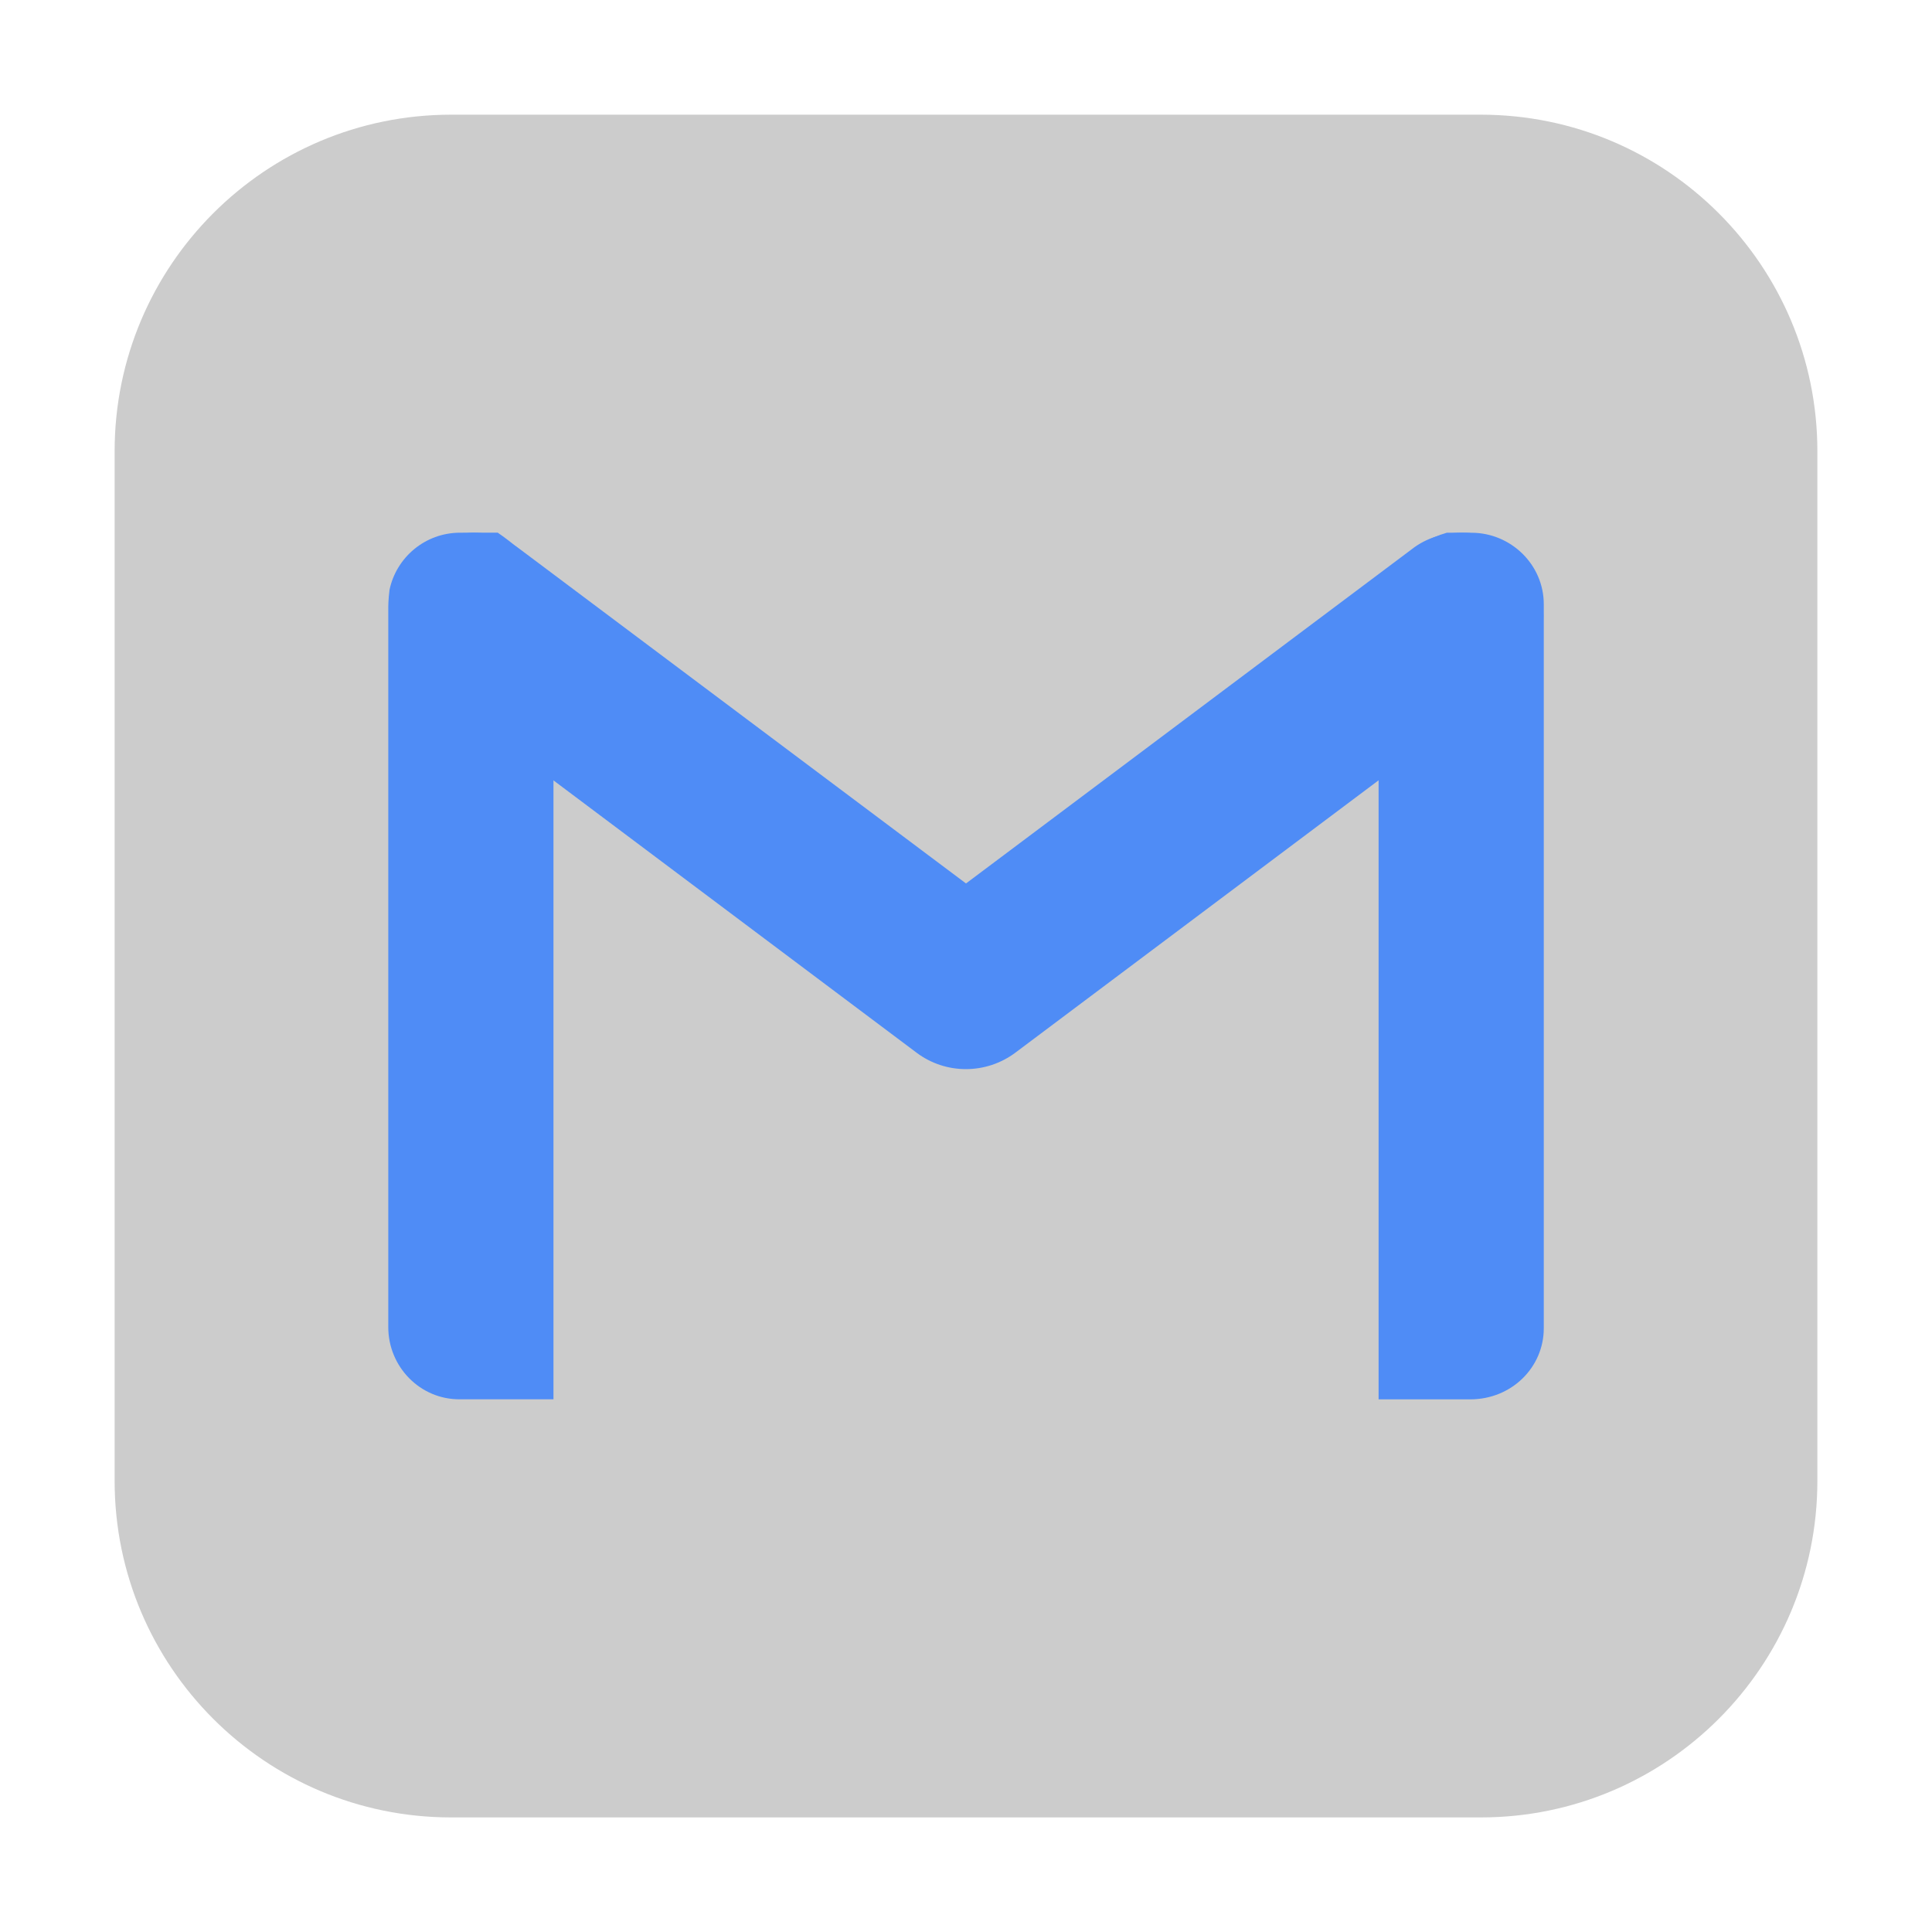 <svg height="36pt" viewBox="0 0 36 36" width="36pt" xmlns="http://www.w3.org/2000/svg"><path d="m8.406 2.137h19.188c3.461 0 6.27 2.809 6.27 6.27v19.188c0 3.461-2.809 6.27-6.27 6.27h-19.188c-3.461 0-6.27-2.809-6.27-6.27v-19.188c0-3.461 2.809-6.27 6.27-6.27zm0 0" fill="#ccc" fill-rule="evenodd"/><g fill="#4f8cf6"><path d="m8.574 9.926c-.656 0-1.191.465-1.316 1.066-.023.18-.023.316-.023.316v13.422c0 .738.594 1.352 1.34 1.344h1.738v-14.766c0-.094-.012-.176-.027-.246-.09-.387-.547-.816-1.012-1.137zm0 0"/><path d="m26.961 9.926c-.645.184-1.285.738-1.273 1.344v14.805h1.707c.773 0 1.371-.598 1.371-1.324v-13.492c0-.742-.617-1.332-1.348-1.332zm0 0"/><path d="m27.262 9.926c-.344-.004-.684.094-.957.309l-8.305 6.227-8.309-6.227c-1.555-1.188-3.383 1.359-1.844 2.457l9.23 6.922c.543.41 1.297.41 1.844 0l8.762-6.57.465-.352c1.141-.812.594-2.75-.887-2.766zm0 0" fill-rule="evenodd"/></g></svg>